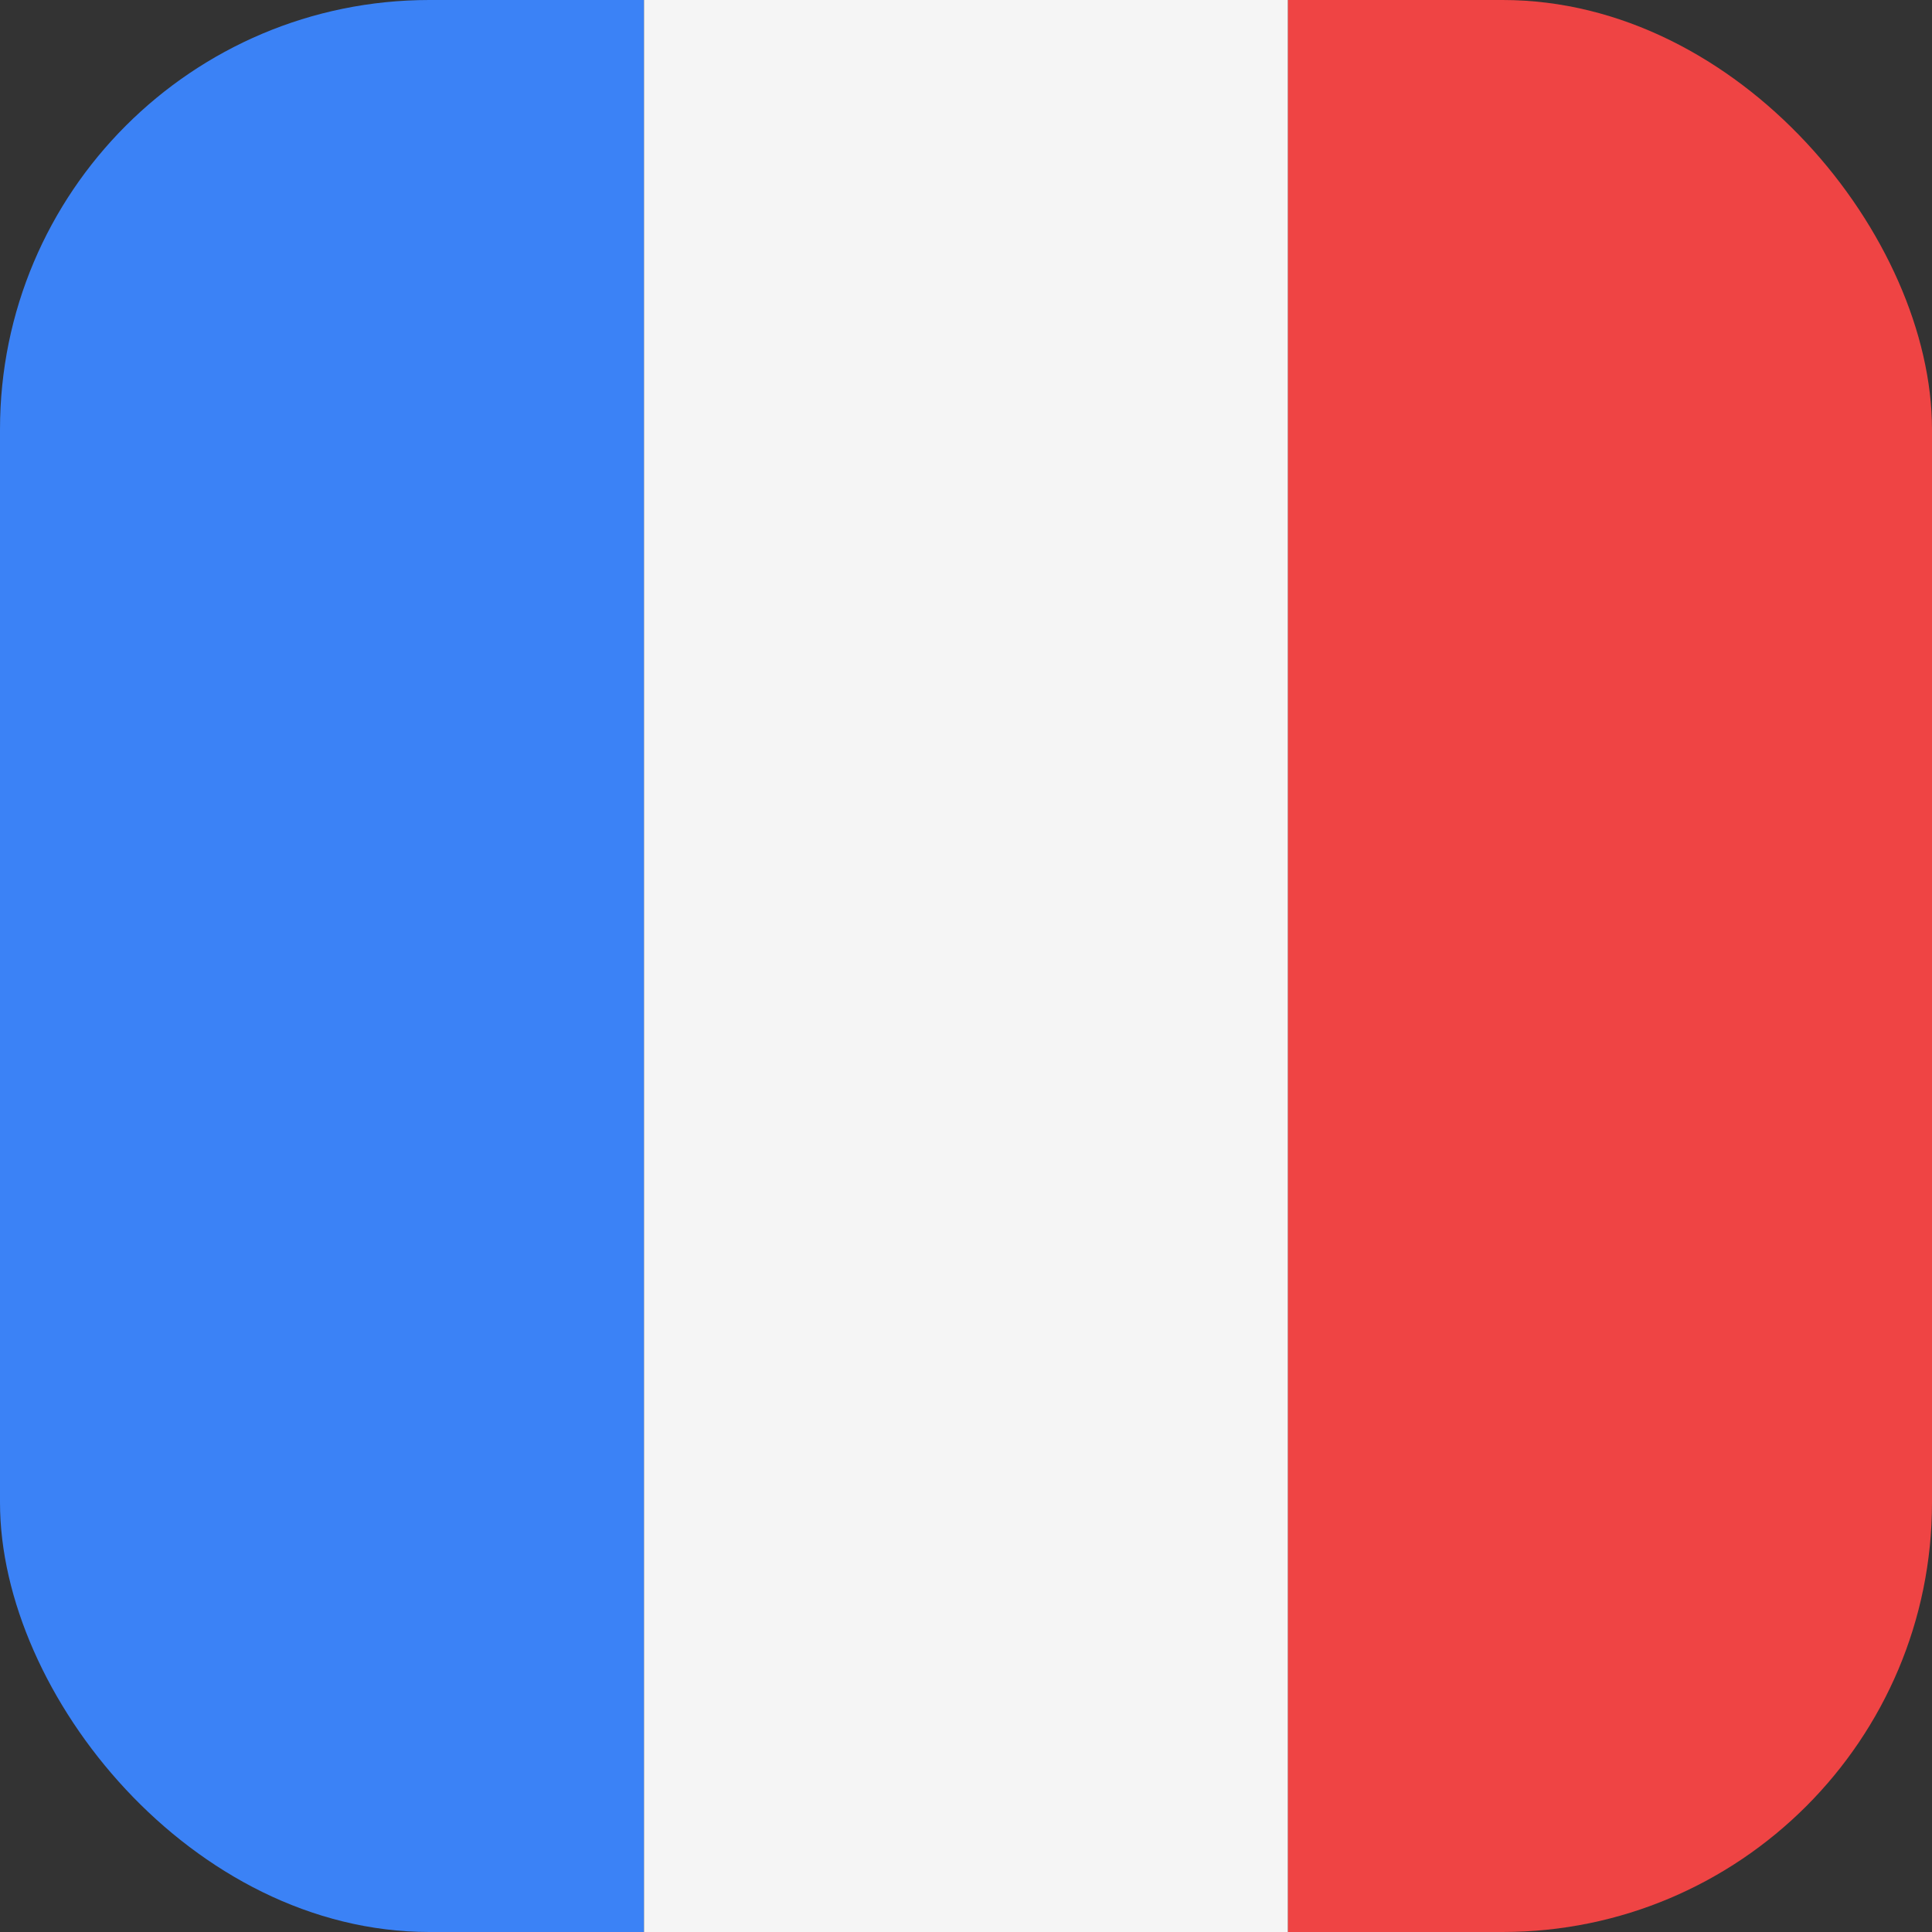 <svg width="12" height="12" viewBox="0 0 12 12" fill="none" xmlns="http://www.w3.org/2000/svg">
<rect x="0" y="0" width="12" height="12" fill="#333333" stroke="none"/>
<g clip-path="url(#clip0_112_163)">
<path d="M0 0H4V12H0V0Z" fill="#3B82F6"/>
<path d="M4 0H8V12H4V0Z" fill="#F5F5F5"/>
<path d="M8 0H12V12H8V0Z" fill="#EF4444"/>
</g>
<defs>
<clipPath id="clip0_112_163">
<rect width="12" height="12" rx="2.667" fill="white"/>
</clipPath>
</defs>
</svg>
